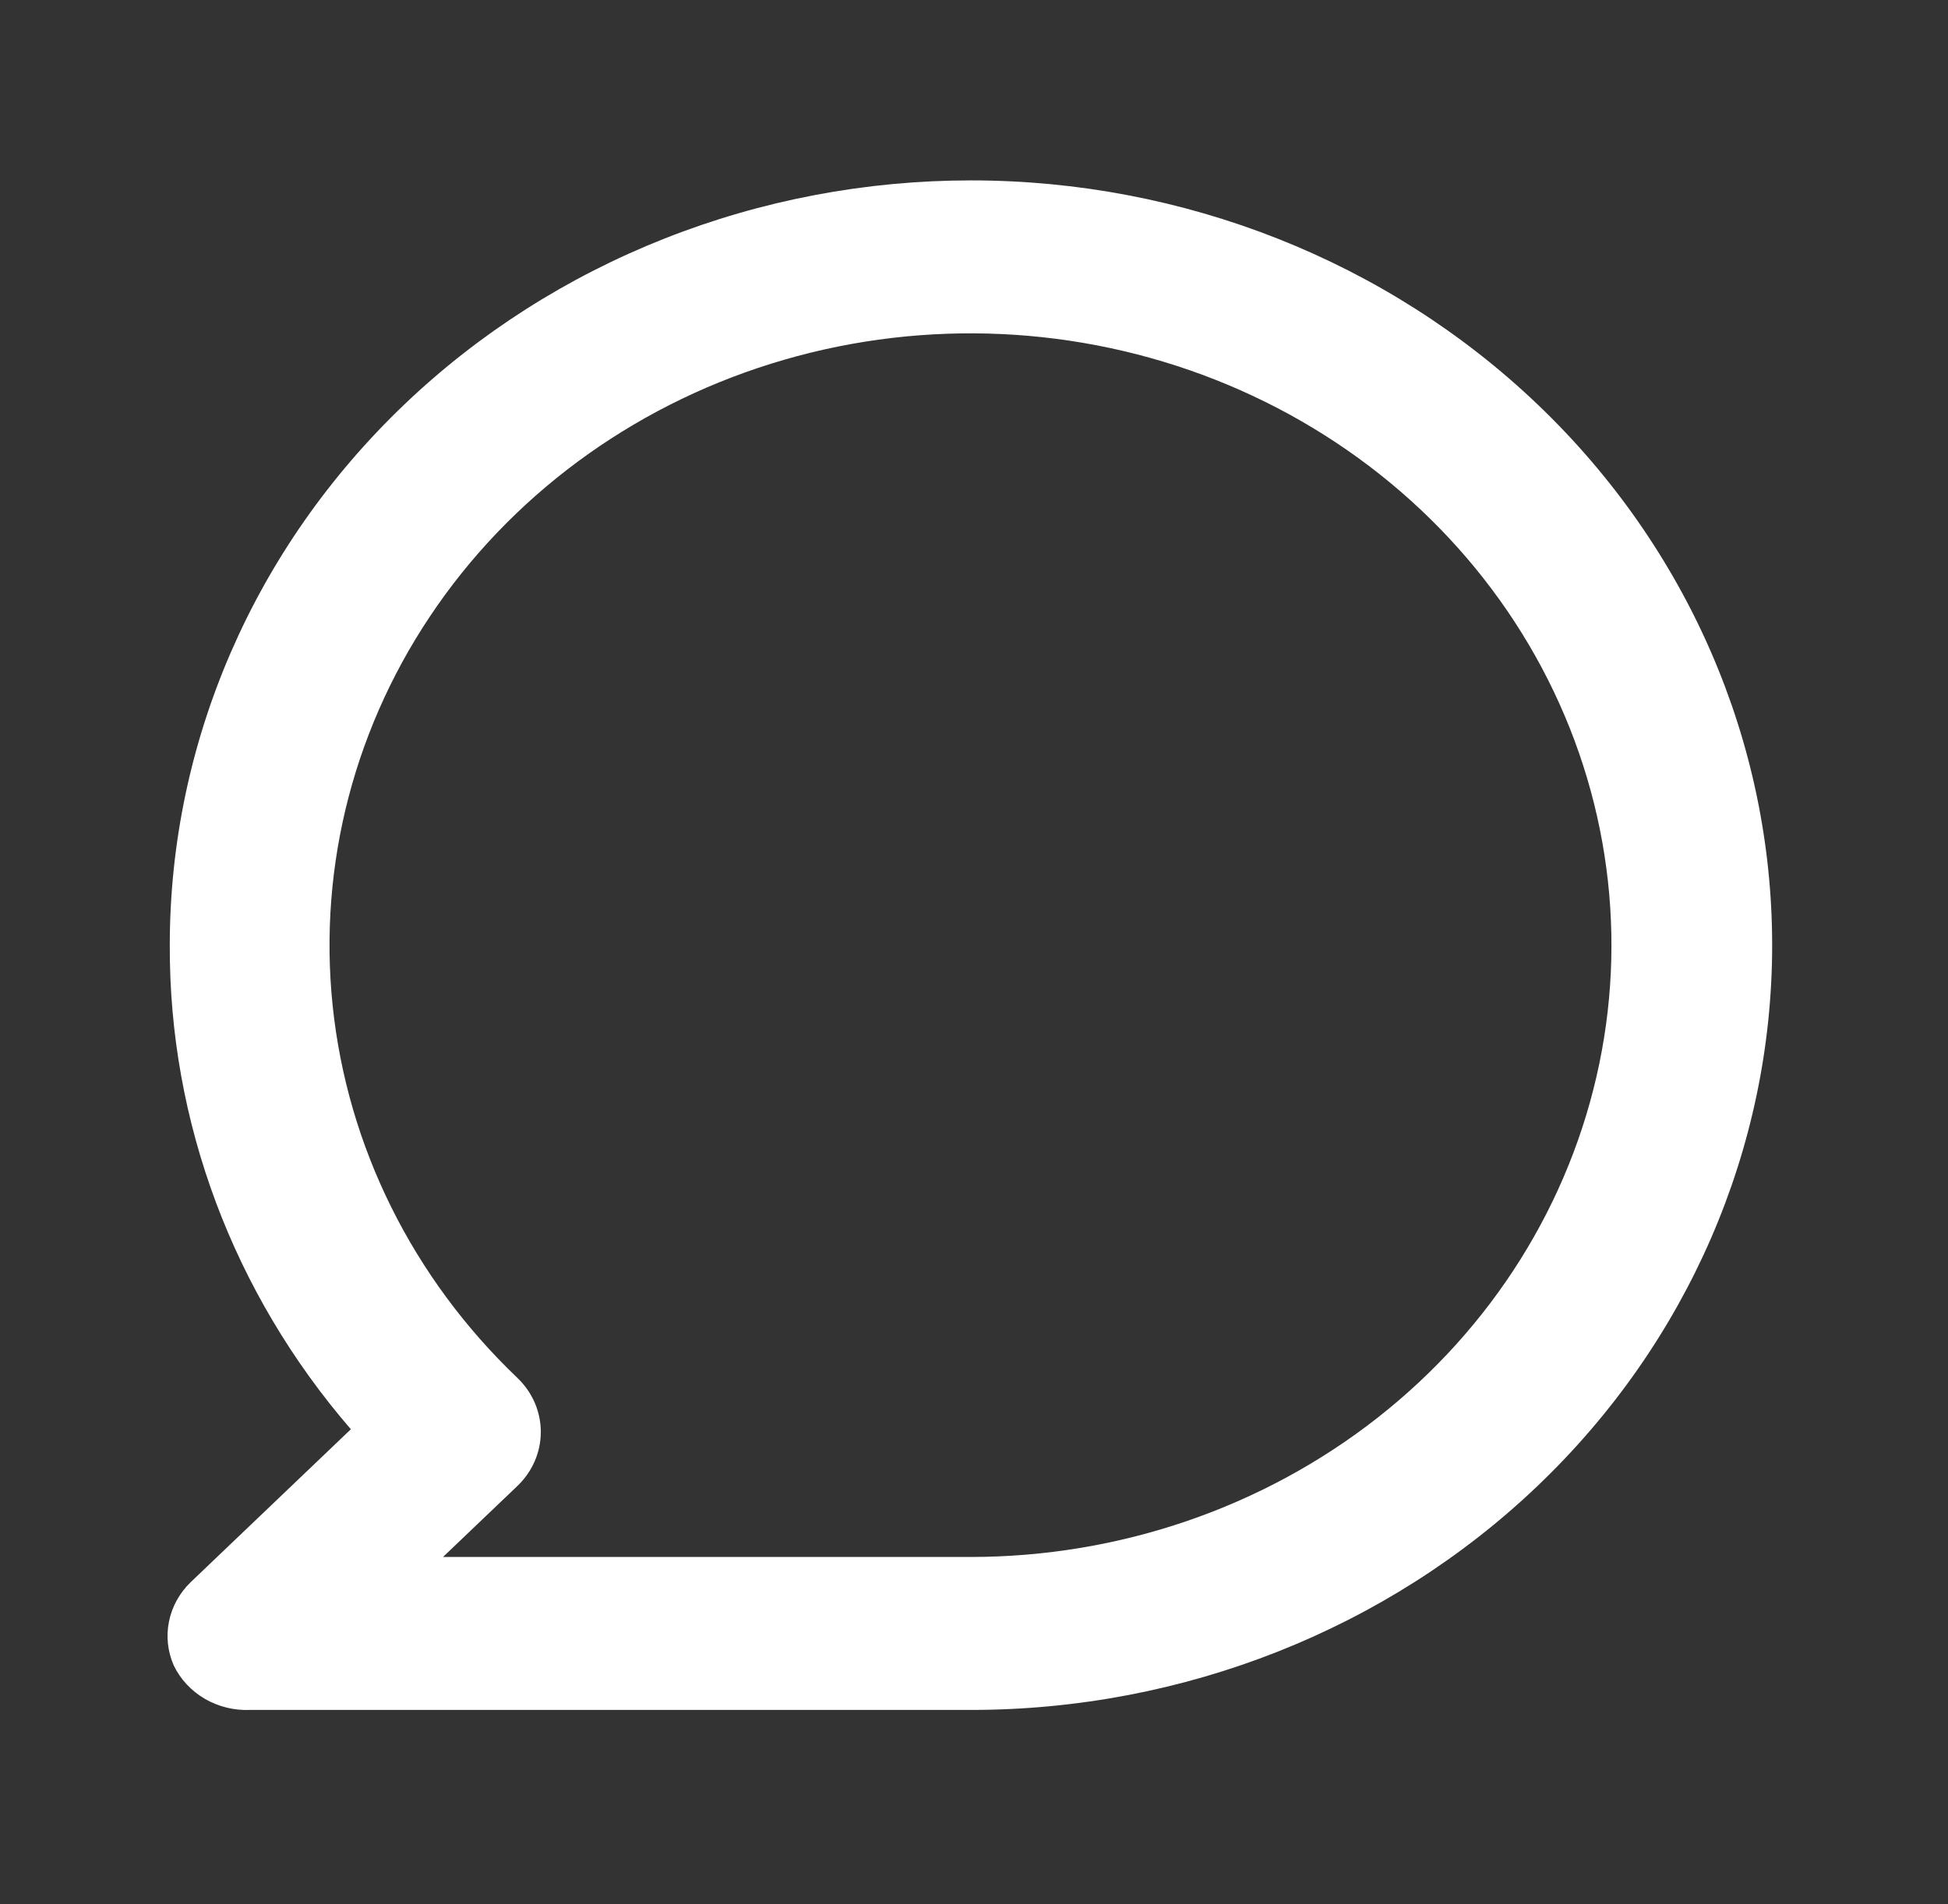<svg width="45" height="44" viewBox="0 0 45 44" fill="none" xmlns="http://www.w3.org/2000/svg">
<rect x="0" y="0" width="45" height="44" fill="#333333" stroke="none"/>
<path d="M22.43 4.168C20 4.168 17.593 4.625 15.348 5.513C13.102 6.401 11.062 7.702 9.343 9.343C5.872 12.657 3.922 17.151 3.922 21.838C3.906 25.918 5.386 29.875 8.105 33.023L4.404 36.557C4.147 36.806 3.973 37.121 3.904 37.464C3.834 37.807 3.873 38.161 4.015 38.483C4.169 38.801 4.418 39.068 4.731 39.251C5.044 39.433 5.407 39.523 5.773 39.508H22.43C27.339 39.508 32.047 37.646 35.518 34.333C38.989 31.019 40.938 26.524 40.938 21.838C40.938 17.151 38.989 12.657 35.518 9.343C32.047 6.029 27.339 4.168 22.43 4.168ZM22.43 35.974H10.234L11.955 34.331C12.3 33.999 12.493 33.552 12.493 33.085C12.493 32.618 12.3 32.17 11.955 31.839C9.531 29.528 8.022 26.486 7.684 23.232C7.347 19.977 8.201 16.712 10.103 13.992C12.004 11.271 14.834 9.264 18.112 8.313C21.389 7.362 24.91 7.525 28.076 8.774C31.241 10.024 33.855 12.282 35.472 15.165C37.089 18.049 37.609 21.378 36.943 24.585C36.277 27.794 34.467 30.682 31.821 32.758C29.174 34.835 25.856 35.971 22.43 35.974Z" fill="white"/>
</svg>
